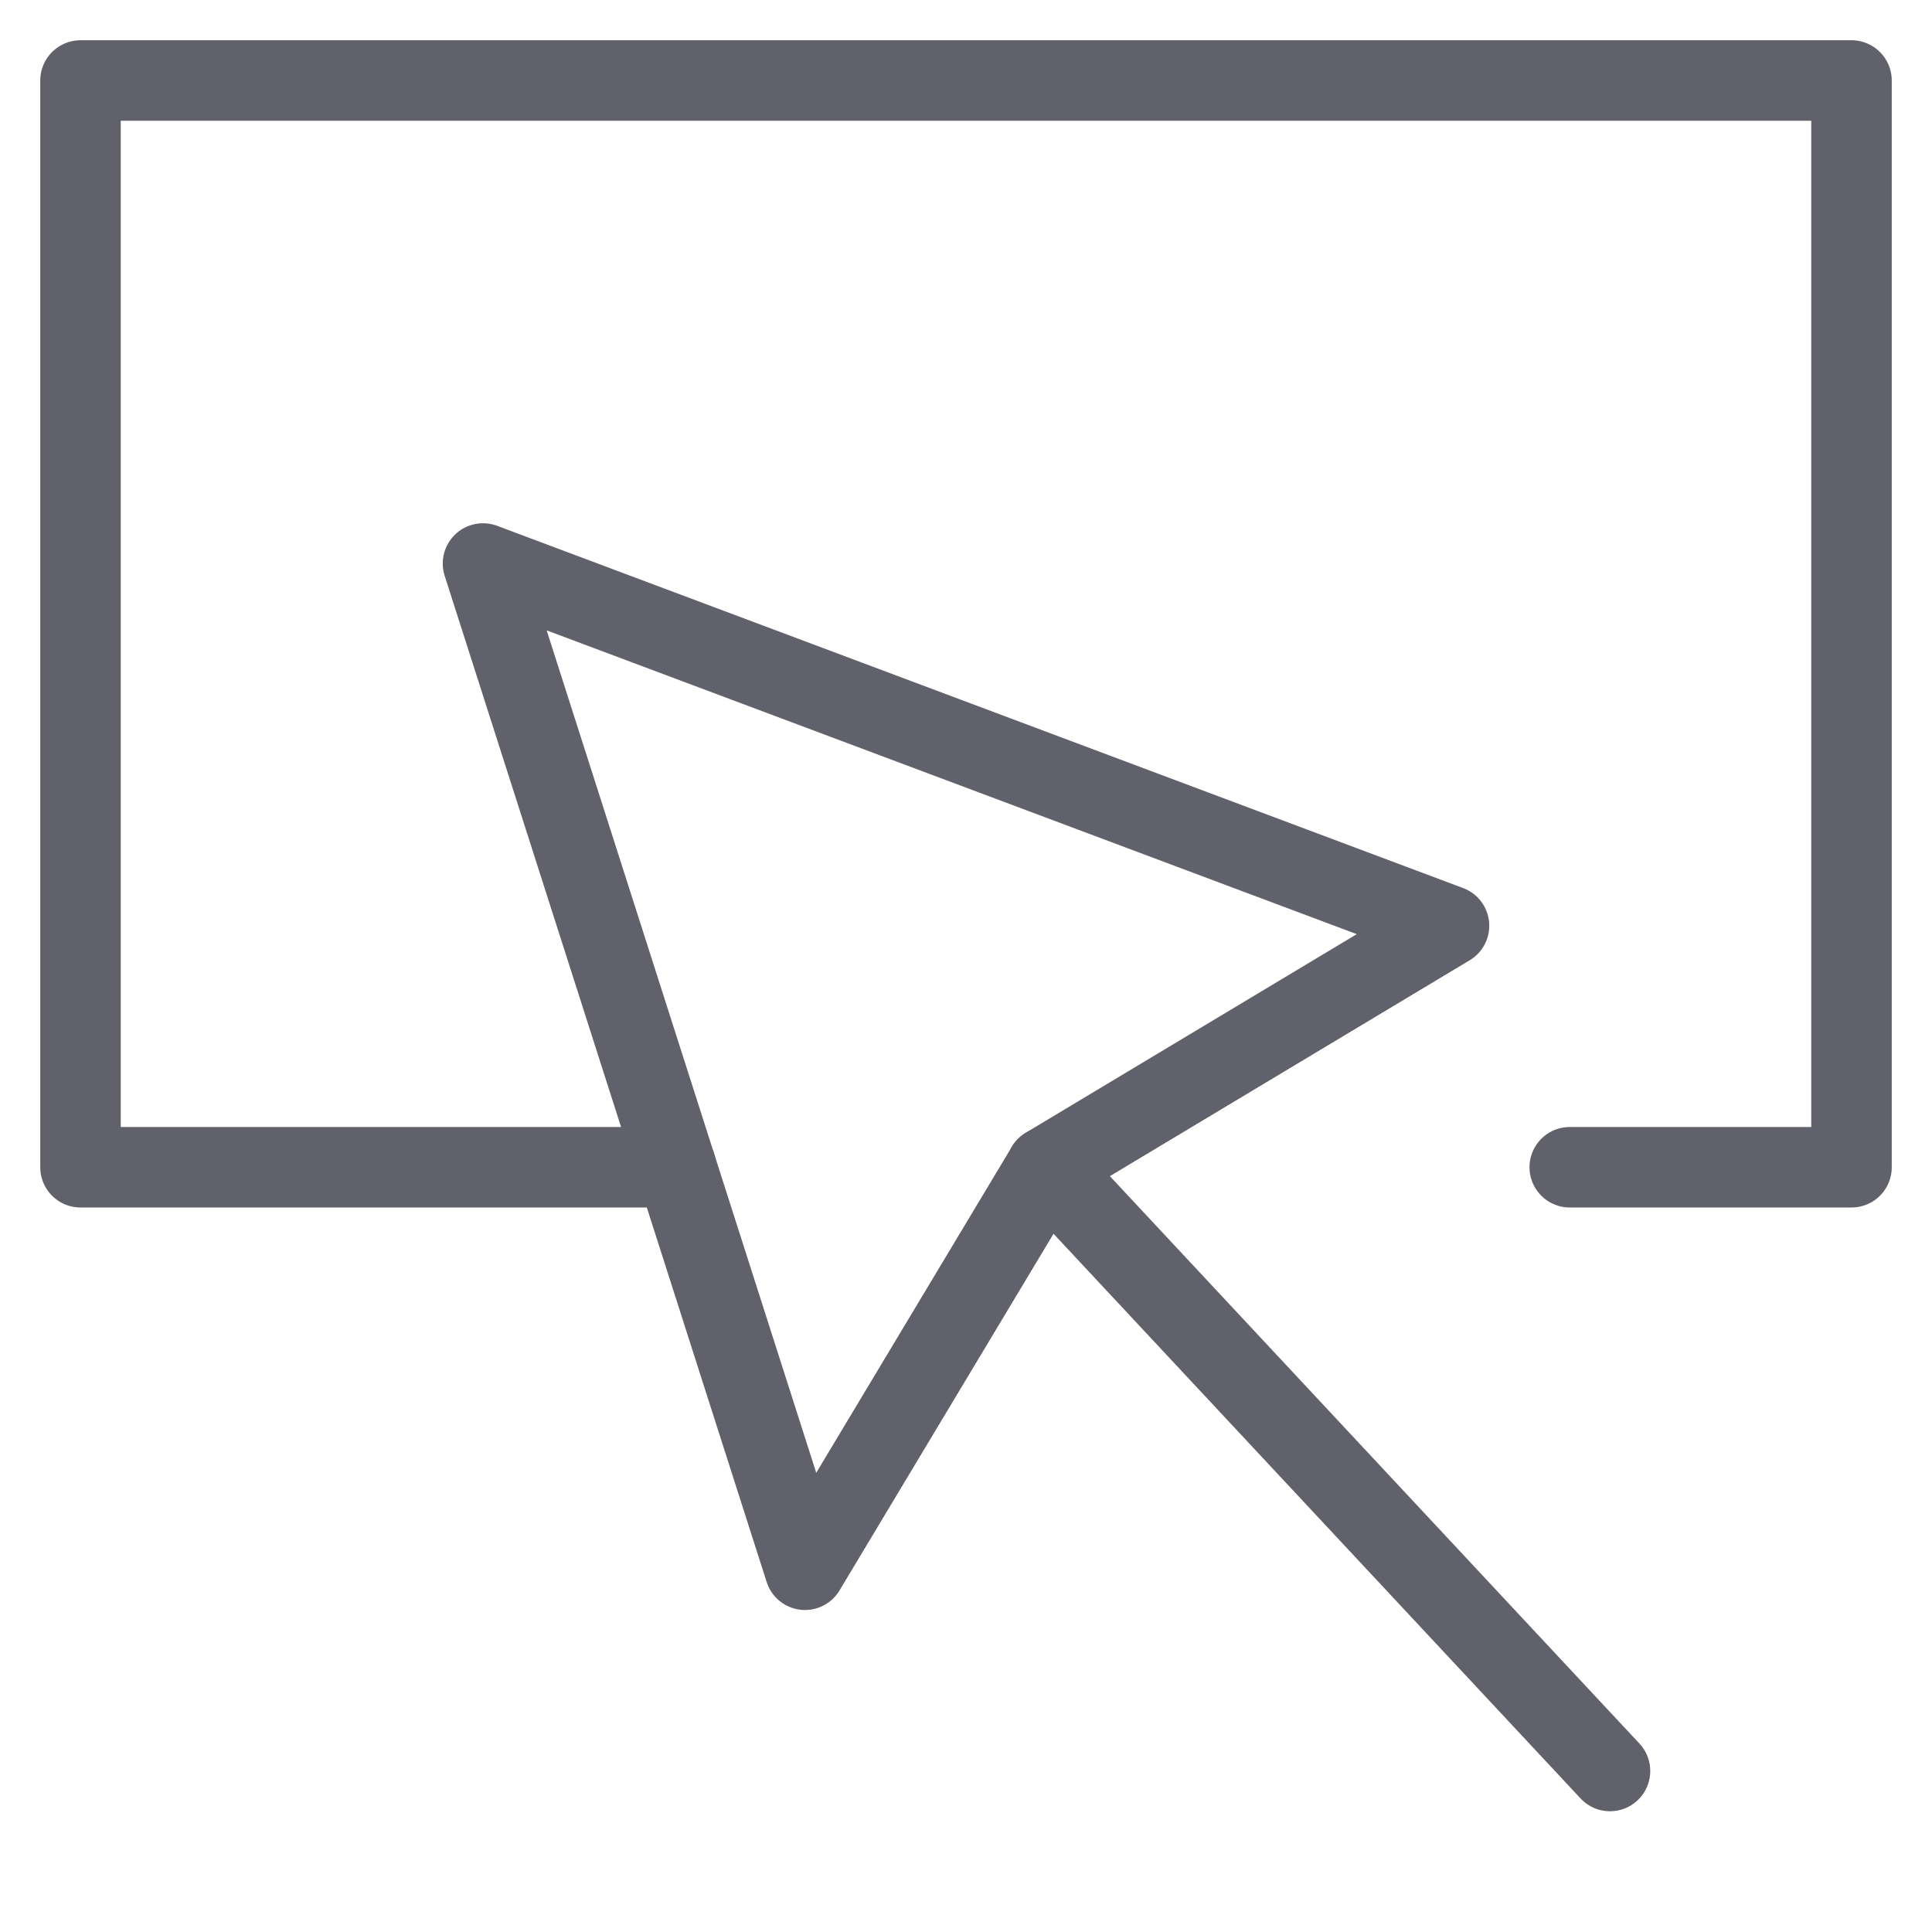 <svg xmlns="http://www.w3.org/2000/svg" height="48" width="48" viewBox="0 0 48 48"><title>button 2 4</title><g stroke-linecap="round" fill="#61616b" stroke-linejoin="round" class="nc-icon-wrapper"><polyline data-cap="butt" fill="none" stroke="#61616b" stroke-width="2" points="16.8,29 2,29 2,2 46,2 46,29 39,29 "></polyline> <line data-cap="butt" data-color="color-2" fill="none" stroke="#61616b" stroke-width="2" x1="26" y1="29" x2="40" y2="44"></line> <polygon data-color="color-2" fill="none" stroke="#61616b" stroke-width="2" points=" 12,14 20,39 26,29 36,23 "></polygon></g></svg>